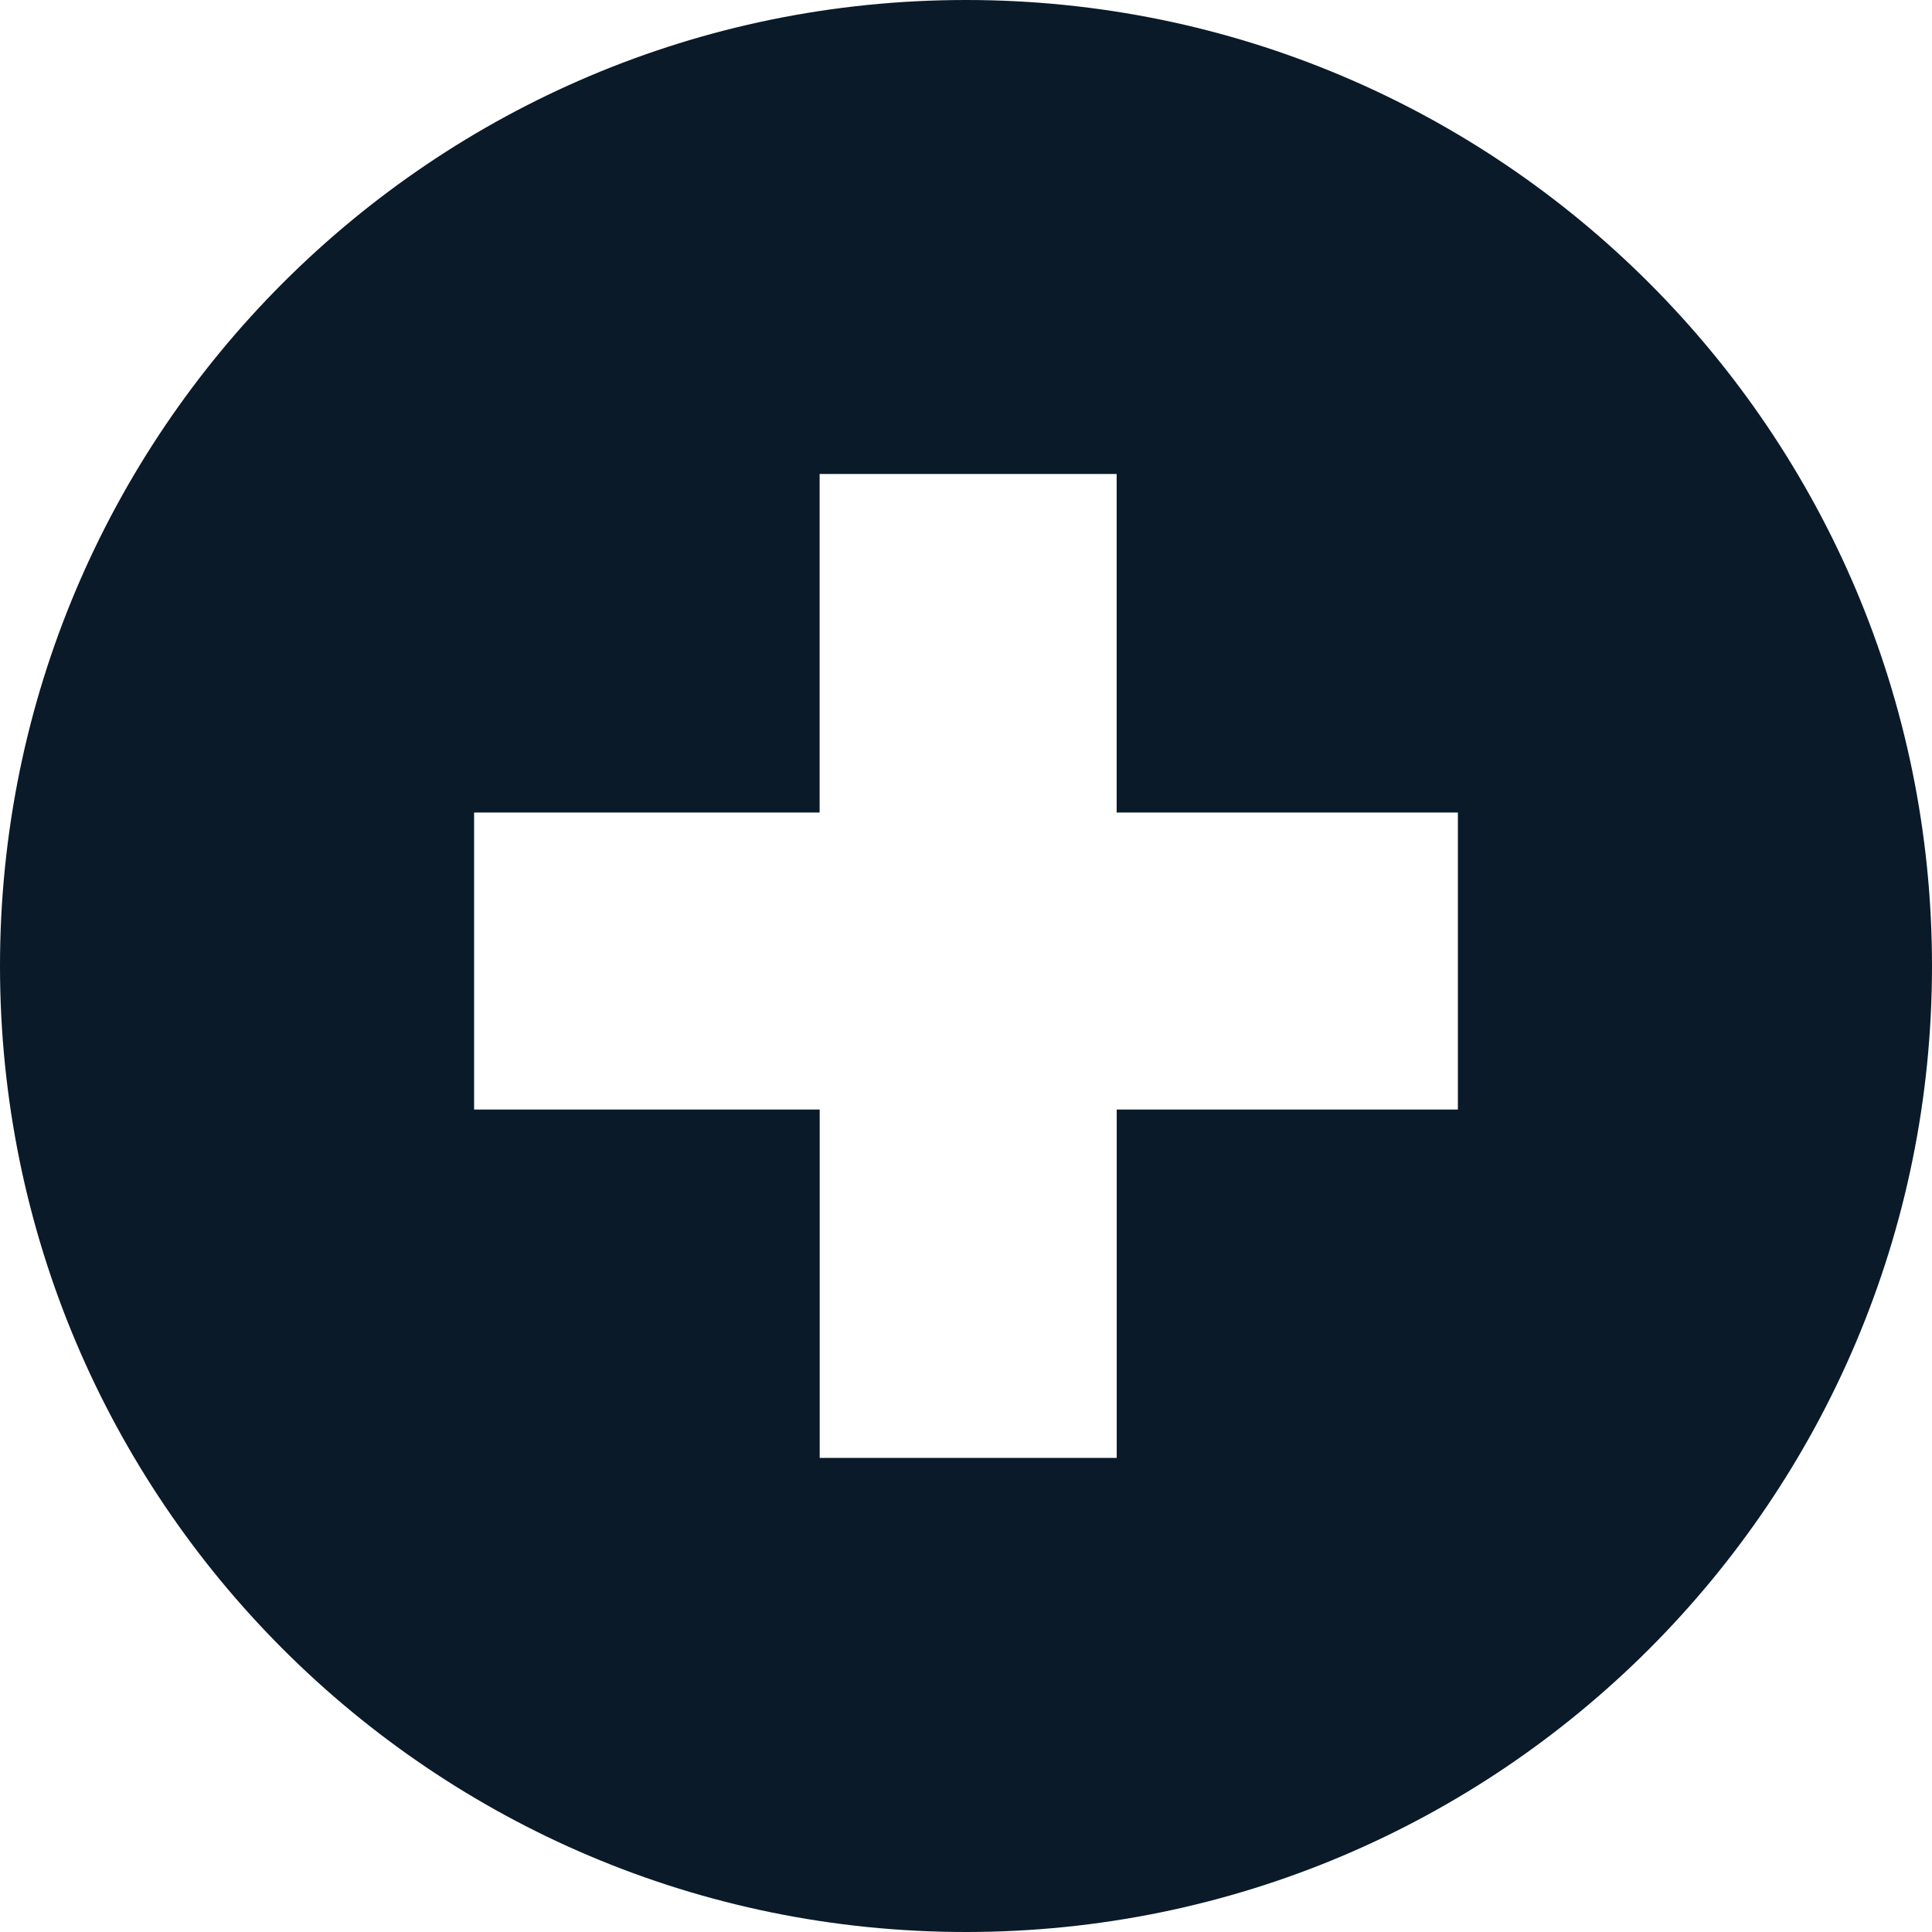 <?xml version="1.0" encoding="iso-8859-1"?>
<!-- Generator: Adobe Illustrator 18.1.1, SVG Export Plug-In . SVG Version: 6.00 Build 0)  -->
<svg xmlns="http://www.w3.org/2000/svg" xmlns:xlink="http://www.w3.org/1999/xlink" version="1.1" id="Capa_1" x="0px" y="0px" viewBox="0 0 27.963 27.963" style="enable-background:new 0 0 27.963 27.963;" xml:space="preserve" width="512px" height="512px">
<g>
	<g id="c140__x2B_">
		<path d="M13.98,0C6.259,0,0,6.26,0,13.982s6.259,13.981,13.98,13.981c7.725,0,13.983-6.26,13.983-13.981    C27.963,6.26,21.705,0,13.98,0z M21.102,16.059h-4.939v5.042h-4.299v-5.042H6.862V11.76h5.001v-4.9h4.299v4.9h4.939v4.299H21.102z    " fill="#0a1a29"/>
	</g>
	<g id="Capa_1_9_">
	</g>
</g>
<g>
</g>
<g>
</g>
<g>
</g>
<g>
</g>
<g>
</g>
<g>
</g>
<g>
</g>
<g>
</g>
<g>
</g>
<g>
</g>
<g>
</g>
<g>
</g>
<g>
</g>
<g>
</g>
<g>
</g>
</svg>

